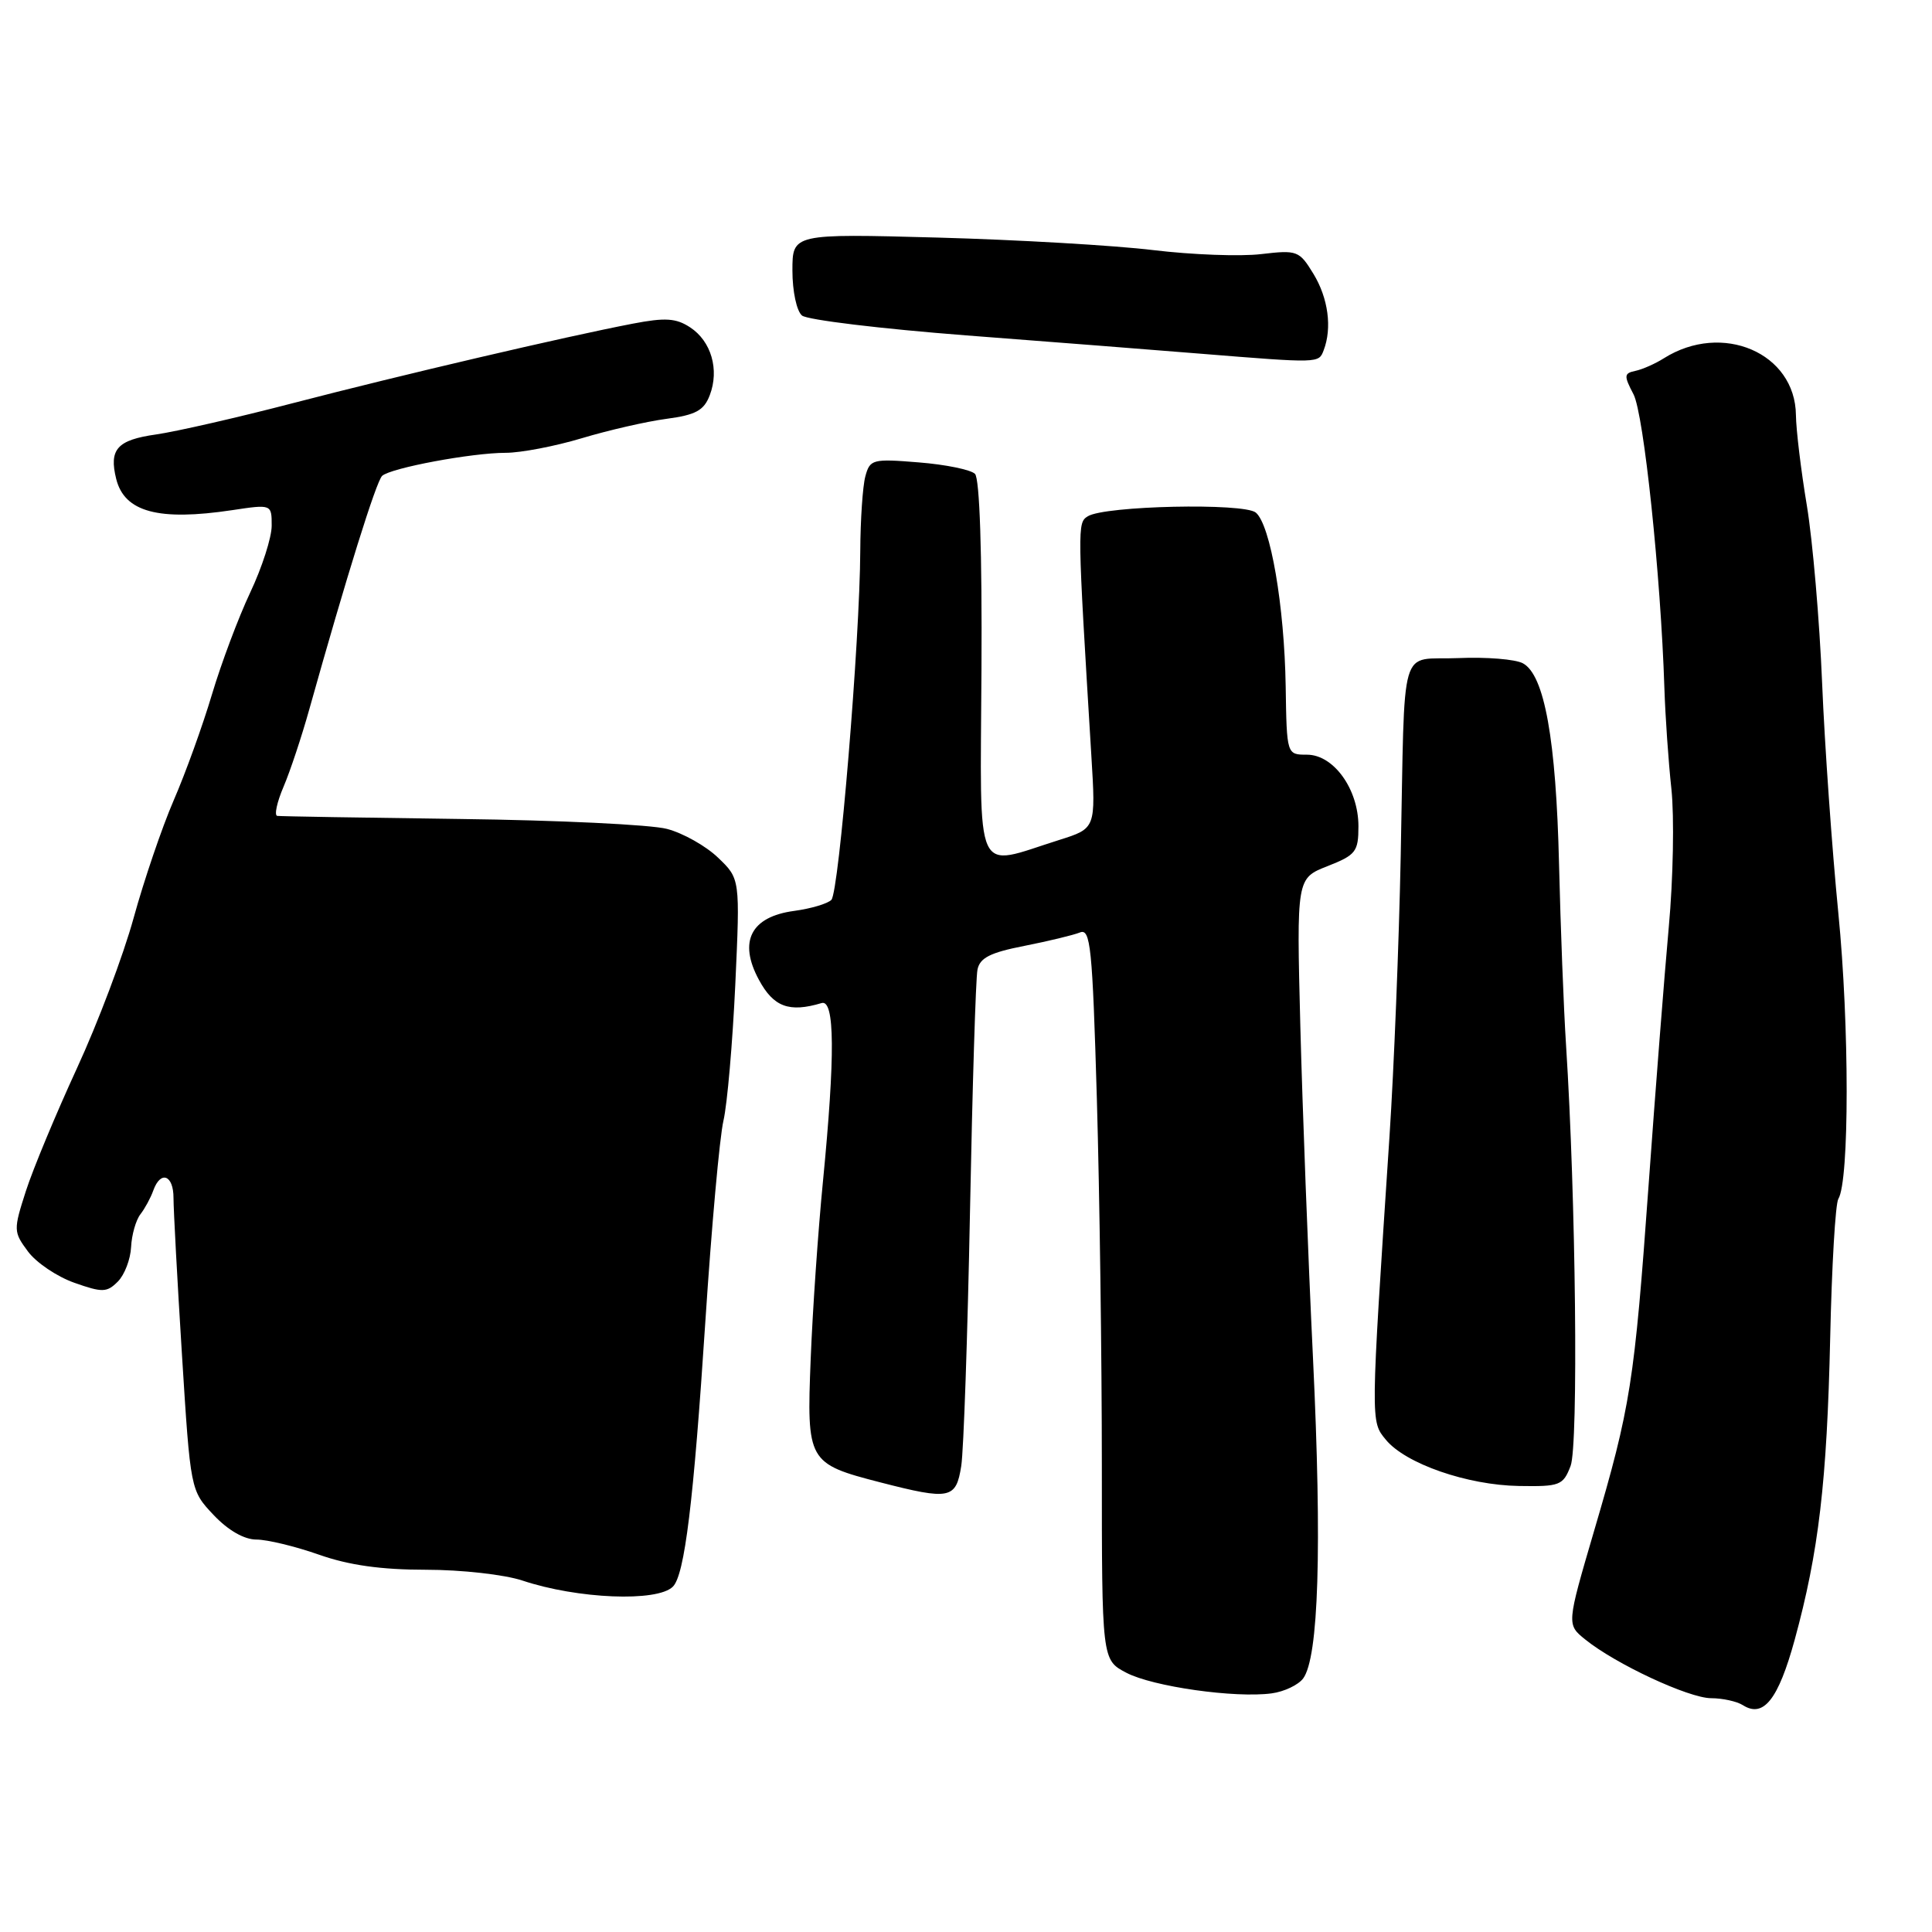 <?xml version="1.0" encoding="UTF-8" standalone="no"?>
<!DOCTYPE svg PUBLIC "-//W3C//DTD SVG 1.1//EN" "http://www.w3.org/Graphics/SVG/1.1/DTD/svg11.dtd" >
<svg xmlns="http://www.w3.org/2000/svg" xmlns:xlink="http://www.w3.org/1999/xlink" version="1.1" viewBox="0 0 256 256">
 <g >
 <path fill="currentColor"
d=" M 237.80 217.30 C 240.99 205.64 242.08 196.36 242.51 177.25 C 242.72 167.75 243.20 159.48 243.59 158.86 C 245.06 156.47 245.06 135.85 243.59 121.00 C 242.75 112.47 241.78 98.75 241.44 90.50 C 241.10 82.25 240.19 71.67 239.42 67.00 C 238.64 62.33 237.99 56.92 237.97 55.00 C 237.88 46.76 228.20 42.60 220.46 47.48 C 219.34 48.19 217.65 48.94 216.71 49.14 C 215.18 49.46 215.15 49.77 216.45 52.25 C 217.81 54.87 220.06 76.22 220.54 91.18 C 220.66 94.86 221.07 100.87 221.47 104.55 C 221.86 108.22 221.71 116.46 221.12 122.86 C 220.54 129.26 219.34 144.62 218.45 157.00 C 216.56 183.24 216.07 186.39 211.22 202.87 C 207.59 215.25 207.59 215.25 210.04 217.23 C 214.05 220.48 223.74 225.00 226.72 225.02 C 228.25 225.02 230.15 225.44 230.95 225.95 C 233.67 227.67 235.63 225.20 237.80 217.30 Z  M 172.67 222.41 C 174.73 219.64 175.18 205.11 173.98 180.00 C 173.33 166.53 172.58 146.70 172.30 135.94 C 171.80 116.38 171.80 116.38 175.90 114.77 C 179.66 113.29 180.00 112.86 180.00 109.48 C 180.00 104.57 176.72 100.00 173.18 100.00 C 170.50 100.00 170.50 100.00 170.36 90.96 C 170.19 80.27 168.34 69.53 166.40 67.92 C 164.82 66.61 146.38 67.01 144.14 68.41 C 142.74 69.28 142.75 69.59 144.61 100.14 C 145.20 109.77 145.20 109.77 140.35 111.30 C 128.94 114.89 129.90 116.99 130.05 88.76 C 130.14 73.21 129.81 63.41 129.19 62.79 C 128.64 62.24 125.29 61.55 121.74 61.27 C 115.61 60.77 115.27 60.86 114.66 63.13 C 114.31 64.43 114.01 68.88 113.99 73.00 C 113.94 84.83 111.17 118.23 110.16 119.24 C 109.65 119.75 107.44 120.40 105.23 120.70 C 99.49 121.47 97.81 124.75 100.56 129.83 C 102.50 133.43 104.57 134.20 108.87 132.91 C 110.62 132.39 110.67 139.88 109.05 156.50 C 108.40 163.10 107.67 173.71 107.42 180.08 C 106.88 193.67 107.03 193.94 116.64 196.42 C 125.88 198.80 126.68 198.63 127.37 194.25 C 127.69 192.19 128.21 177.00 128.53 160.50 C 128.85 144.00 129.29 129.59 129.52 128.49 C 129.83 126.92 131.21 126.22 135.71 125.34 C 138.89 124.71 142.22 123.91 143.09 123.56 C 144.50 122.98 144.75 125.42 145.34 145.62 C 145.70 158.11 146.00 179.94 146.00 194.14 C 146.00 219.95 146.00 219.95 149.25 221.65 C 152.77 223.49 163.66 225.03 168.50 224.38 C 170.15 224.16 172.02 223.27 172.67 222.41 Z  M 89.16 210.24 C 90.72 208.68 91.90 199.08 93.47 175.00 C 94.28 162.62 95.35 150.70 95.86 148.50 C 96.37 146.30 97.07 138.19 97.43 130.47 C 98.07 116.44 98.07 116.44 95.14 113.64 C 93.54 112.10 90.49 110.38 88.36 109.83 C 86.24 109.27 73.93 108.68 61.00 108.52 C 48.07 108.35 37.16 108.17 36.74 108.11 C 36.32 108.05 36.69 106.31 37.57 104.25 C 38.45 102.19 39.98 97.58 40.98 94.00 C 45.90 76.44 49.86 63.75 50.64 63.05 C 51.82 62.00 62.51 60.00 67.00 60.00 C 69.01 60.00 73.55 59.13 77.08 58.07 C 80.61 57.01 85.66 55.85 88.30 55.50 C 92.20 54.98 93.28 54.39 94.05 52.36 C 95.34 48.98 94.24 45.21 91.45 43.38 C 89.58 42.15 88.15 42.06 83.83 42.89 C 74.88 44.61 53.24 49.67 39.00 53.37 C 31.57 55.31 23.33 57.19 20.67 57.57 C 15.52 58.30 14.42 59.53 15.40 63.47 C 16.50 67.85 21.00 69.06 30.75 67.60 C 36.00 66.81 36.00 66.81 36.00 69.66 C 36.00 71.22 34.72 75.20 33.16 78.50 C 31.60 81.80 29.32 87.88 28.09 92.00 C 26.86 96.13 24.58 102.45 23.01 106.06 C 21.45 109.67 19.07 116.68 17.71 121.62 C 16.35 126.57 12.97 135.54 10.19 141.56 C 7.42 147.58 4.37 154.90 3.43 157.82 C 1.77 162.98 1.78 163.23 3.70 165.82 C 4.79 167.30 7.55 169.16 9.84 169.97 C 13.57 171.29 14.16 171.27 15.61 169.82 C 16.50 168.93 17.29 166.87 17.37 165.24 C 17.45 163.61 18.01 161.66 18.61 160.89 C 19.20 160.13 19.97 158.71 20.31 157.75 C 21.28 155.04 23.00 155.68 22.99 158.75 C 22.99 160.26 23.49 169.60 24.11 179.50 C 25.24 197.50 25.24 197.50 28.31 200.75 C 30.24 202.79 32.36 204.00 33.98 204.00 C 35.40 204.00 39.13 204.90 42.26 206.00 C 46.23 207.40 50.51 208.00 56.44 208.00 C 61.14 208.00 66.84 208.64 69.22 209.43 C 76.53 211.87 87.10 212.30 89.16 210.24 Z  M 208.11 194.25 C 209.16 191.54 208.81 158.70 207.51 138.50 C 207.19 133.55 206.78 122.75 206.58 114.50 C 206.19 98.01 204.65 89.42 201.79 87.89 C 200.79 87.35 196.93 87.04 193.23 87.20 C 185.26 87.55 186.19 84.34 185.60 113.50 C 185.37 125.05 184.70 141.70 184.12 150.50 C 181.59 188.78 181.60 188.29 183.63 190.77 C 186.24 193.95 194.43 196.79 201.27 196.90 C 206.69 196.99 207.12 196.83 208.11 194.25 Z  M 175.39 46.42 C 176.53 43.46 176.00 39.51 174.04 36.29 C 172.16 33.21 171.89 33.11 167.11 33.67 C 164.37 34.00 157.94 33.76 152.81 33.14 C 147.69 32.52 134.84 31.77 124.25 31.48 C 105.00 30.96 105.00 30.96 105.00 35.86 C 105.00 38.60 105.56 41.22 106.27 41.81 C 106.97 42.39 116.76 43.57 128.02 44.44 C 139.28 45.30 153.22 46.39 159.00 46.86 C 174.86 48.14 174.73 48.14 175.39 46.42 Z "/>
</g>
</svg>